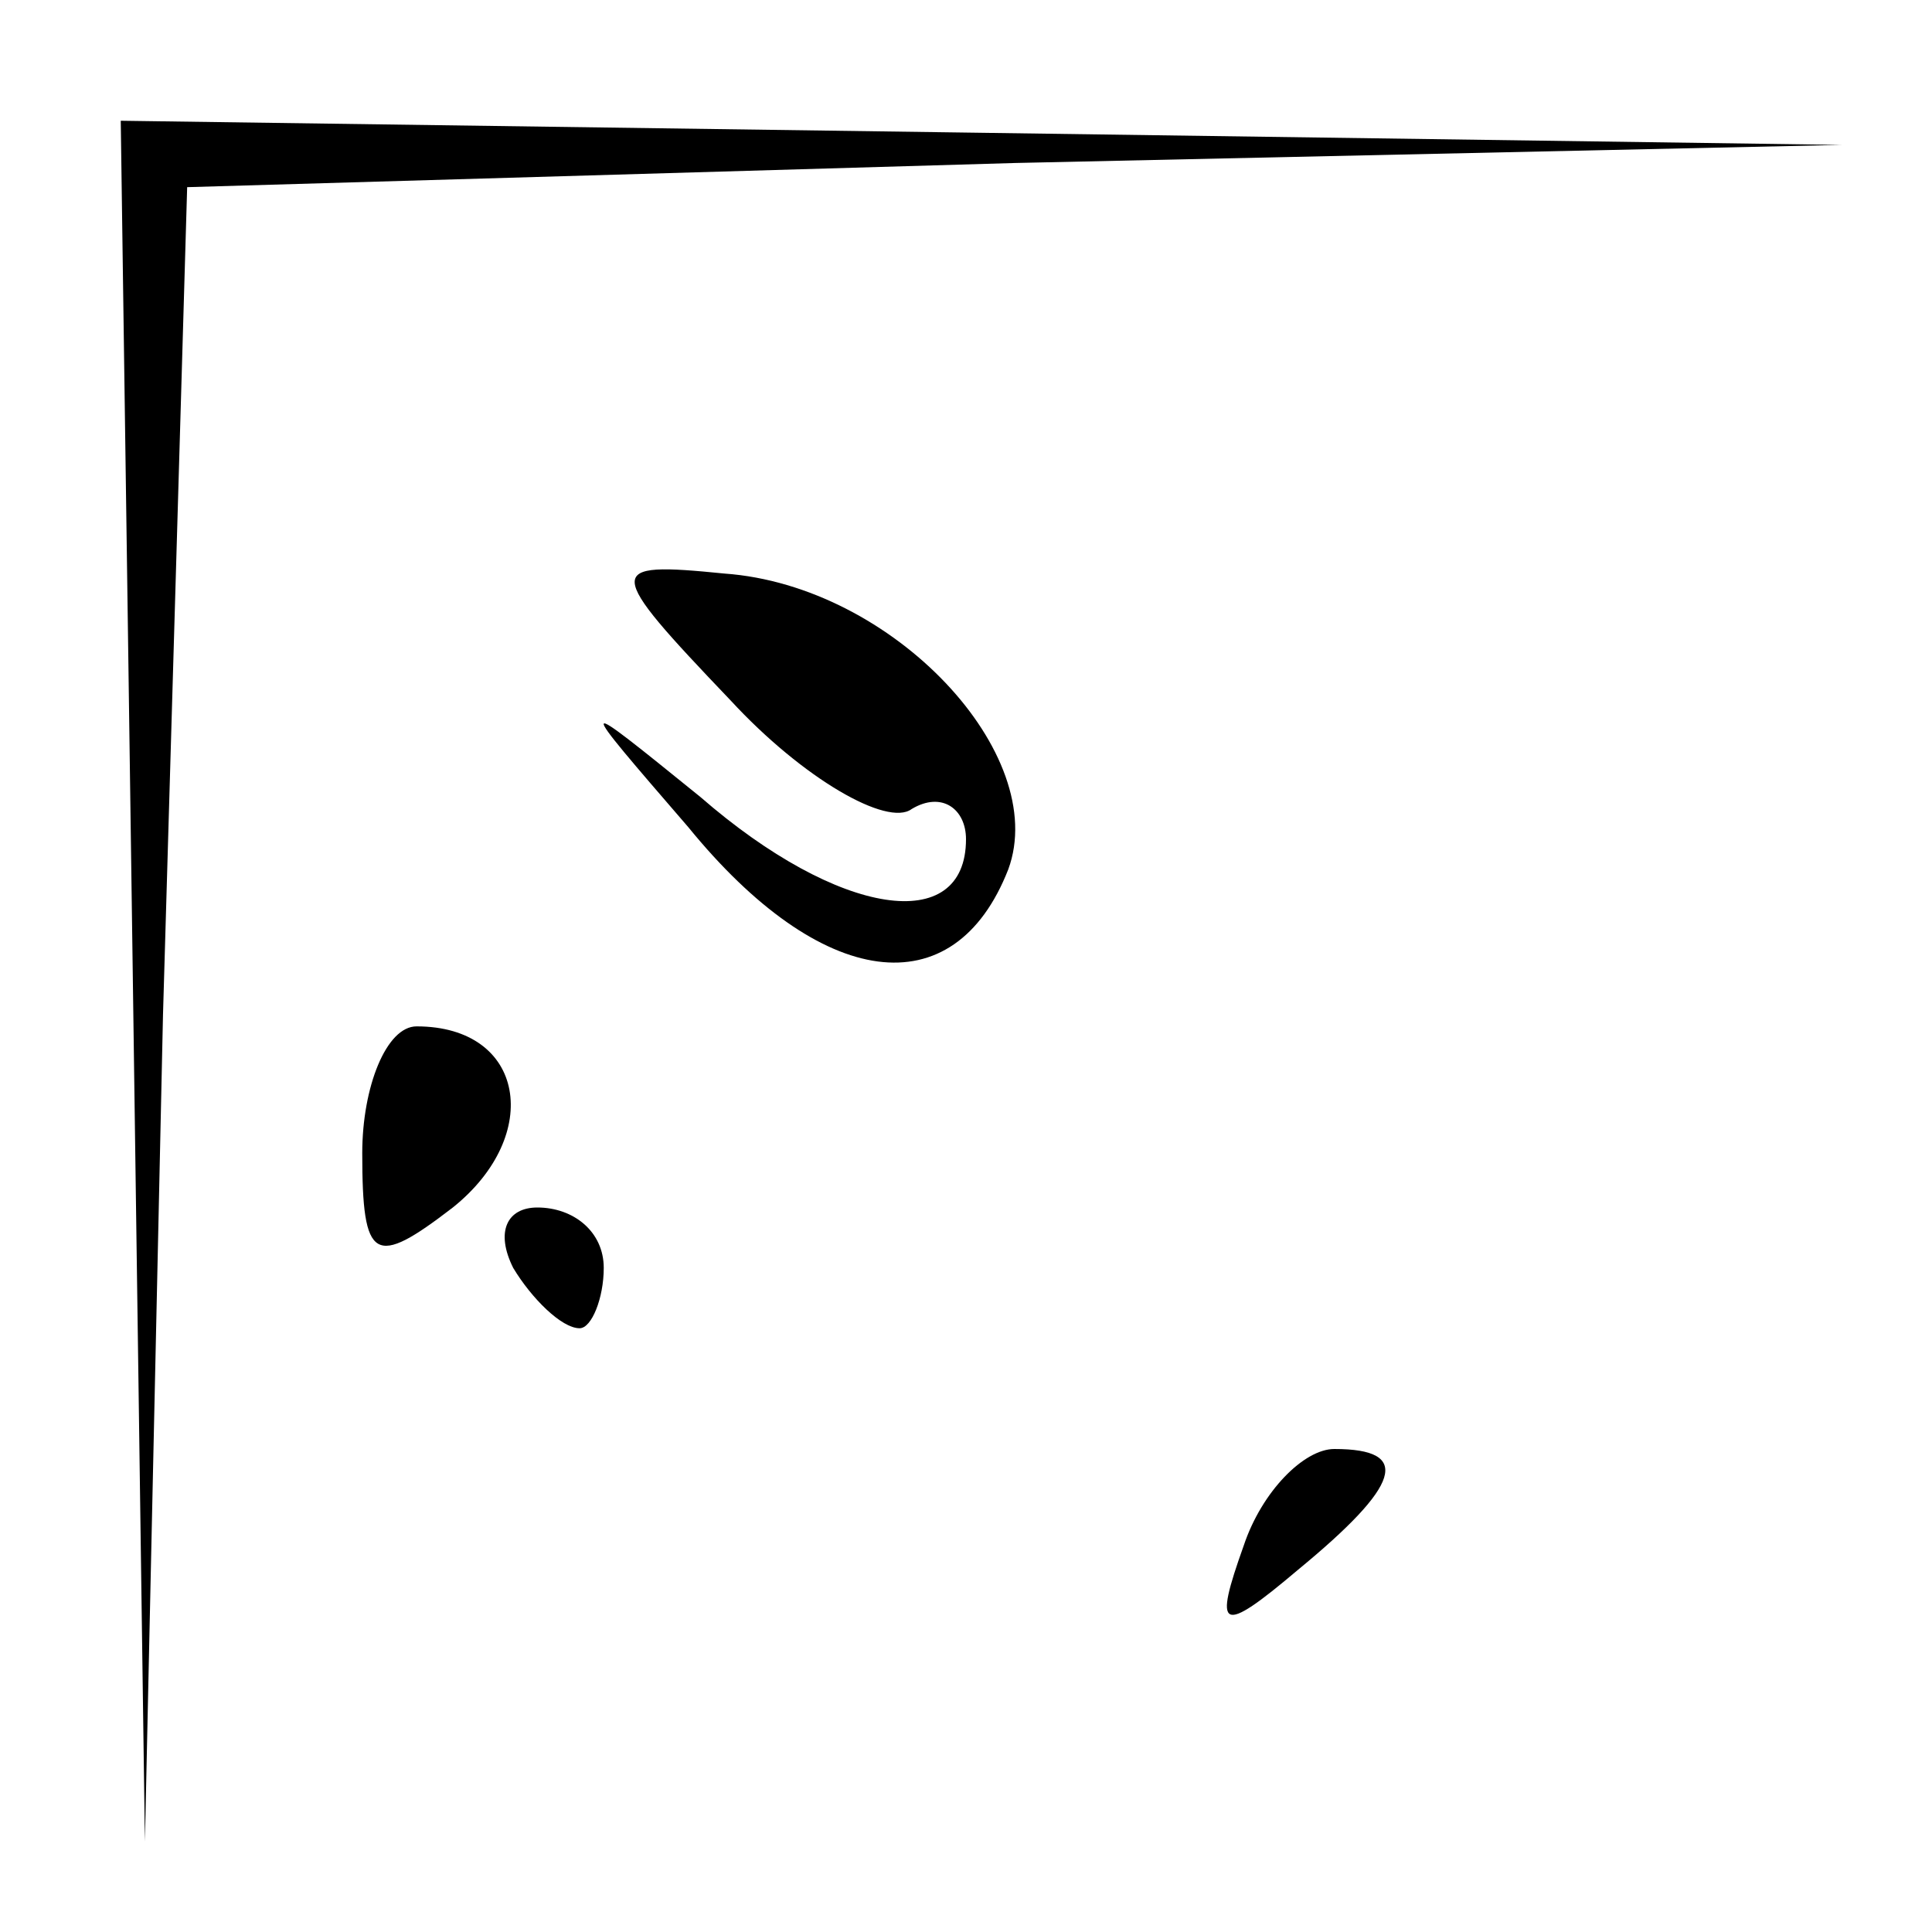 <?xml version="1.0" standalone="no"?>
<!DOCTYPE svg PUBLIC "-//W3C//DTD SVG 20010904//EN"
 "http://www.w3.org/TR/2001/REC-SVG-20010904/DTD/svg10.dtd">
<svg version="1.0" xmlns="http://www.w3.org/2000/svg"
 width="32pt" height="32pt" viewBox="0 0 32 32"
 preserveAspectRatio="xMidYMid meet">
<g transform="translate(0,32) scale(0.1,-0.1)"
fill="#000000" stroke="none">
<path fill="#000000" stroke="none" d="M22 158 l2 -143 3 137 4 137 137 4 137
3 -142 2 -143 2 2 -142z"/>
<path fill="#000000" stroke="none" d="M121 204 c12 -13 26 -21 30 -18 5 3 9
0 9 -5 0 -16 -21 -13 -44 7 -21 17 -21 17 -2 -5 22 -27 44 -30 53 -7 7 19 -19
47 -47 49 -20 2 -20 1 1 -21z"/>
<path fill="#000000" stroke="none" d="M60 129 c0 -18 2 -19 15 -9 15 12 12
30 -6 30 -5 0 -9 -10 -9 -21z"/>
<path fill="#000000" stroke="none" d="M85 110 c3 -5 8 -10 11 -10 2 0 4 5 4
10 0 6 -5 10 -11 10 -5 0 -7 -4 -4 -10z"/>
<path fill="#000000" stroke="none" d="M206 64 c-5 -14 -4 -15 9 -4 17 14 19
20 6 20 -5 0 -12 -7 -15 -16z"/>
</g>
</svg>
